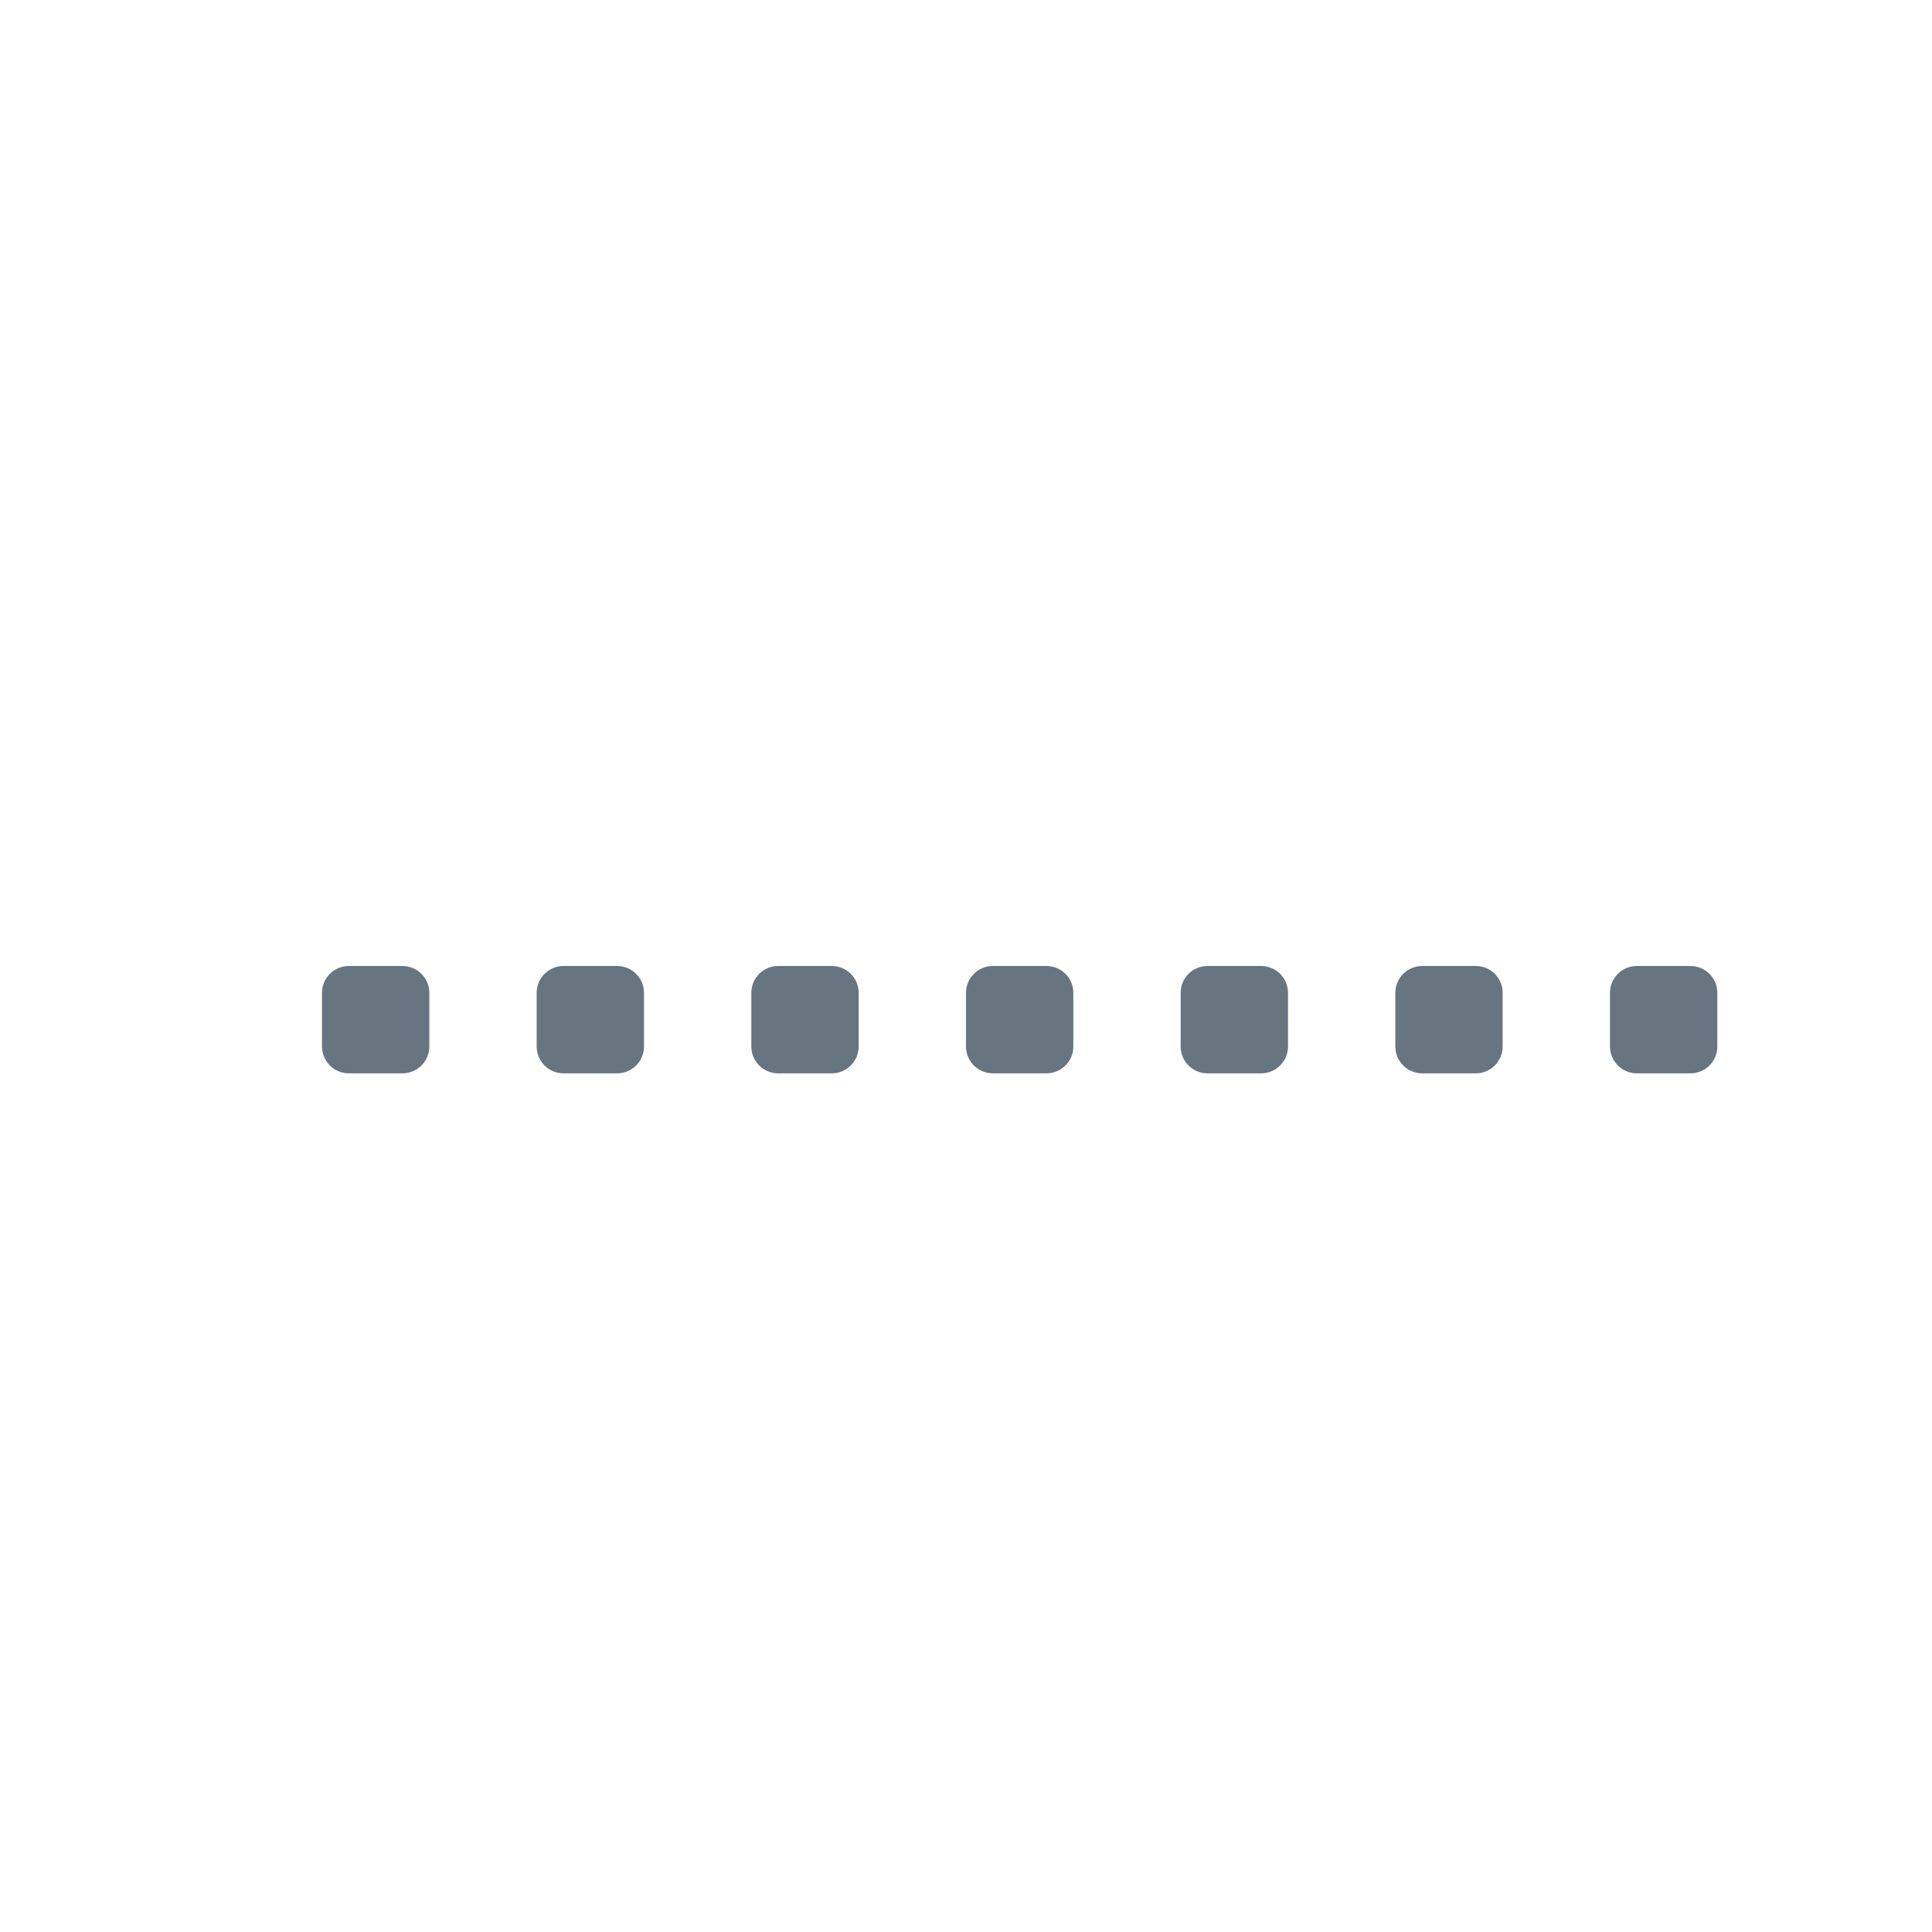 <svg xmlns="http://www.w3.org/2000/svg" viewBox="0 0 36 36">
  <path fill="#66757F" d="M8 19.5c0 .276-.224.5-.5.5h-1c-.276 0-.5-.224-.5-.5v-1c0-.276.224-.5.5-.5h1c.276 0 .5.224.5.5v1zm4 0c0 .276-.224.5-.5.5h-1c-.276 0-.5-.224-.5-.5v-1c0-.276.224-.5.5-.5h1c.276 0 .5.224.5.5v1zm4 0c0 .276-.224.5-.5.5h-1c-.276 0-.5-.224-.5-.5v-1c0-.276.224-.5.5-.5h1c.276 0 .5.224.5.5v1zm4 0c0 .276-.224.5-.5.5h-1c-.276 0-.5-.224-.5-.5v-1c0-.276.224-.5.5-.5h1c.276 0 .5.224.5.5v1zm4 0c0 .276-.224.5-.5.5h-1c-.276 0-.5-.224-.5-.5v-1c0-.276.224-.5.5-.5h1c.276 0 .5.224.5.5v1zm4 0c0 .276-.224.5-.5.5h-1c-.276 0-.5-.224-.5-.5v-1c0-.276.224-.5.5-.5h1c.276 0 .5.224.5.5v1zm4 0c0 .276-.224.5-.5.5h-1c-.276 0-.5-.224-.5-.5v-1c0-.276.224-.5.5-.5h1c.276 0 .5.224.5.5v1z"/>
</svg>
